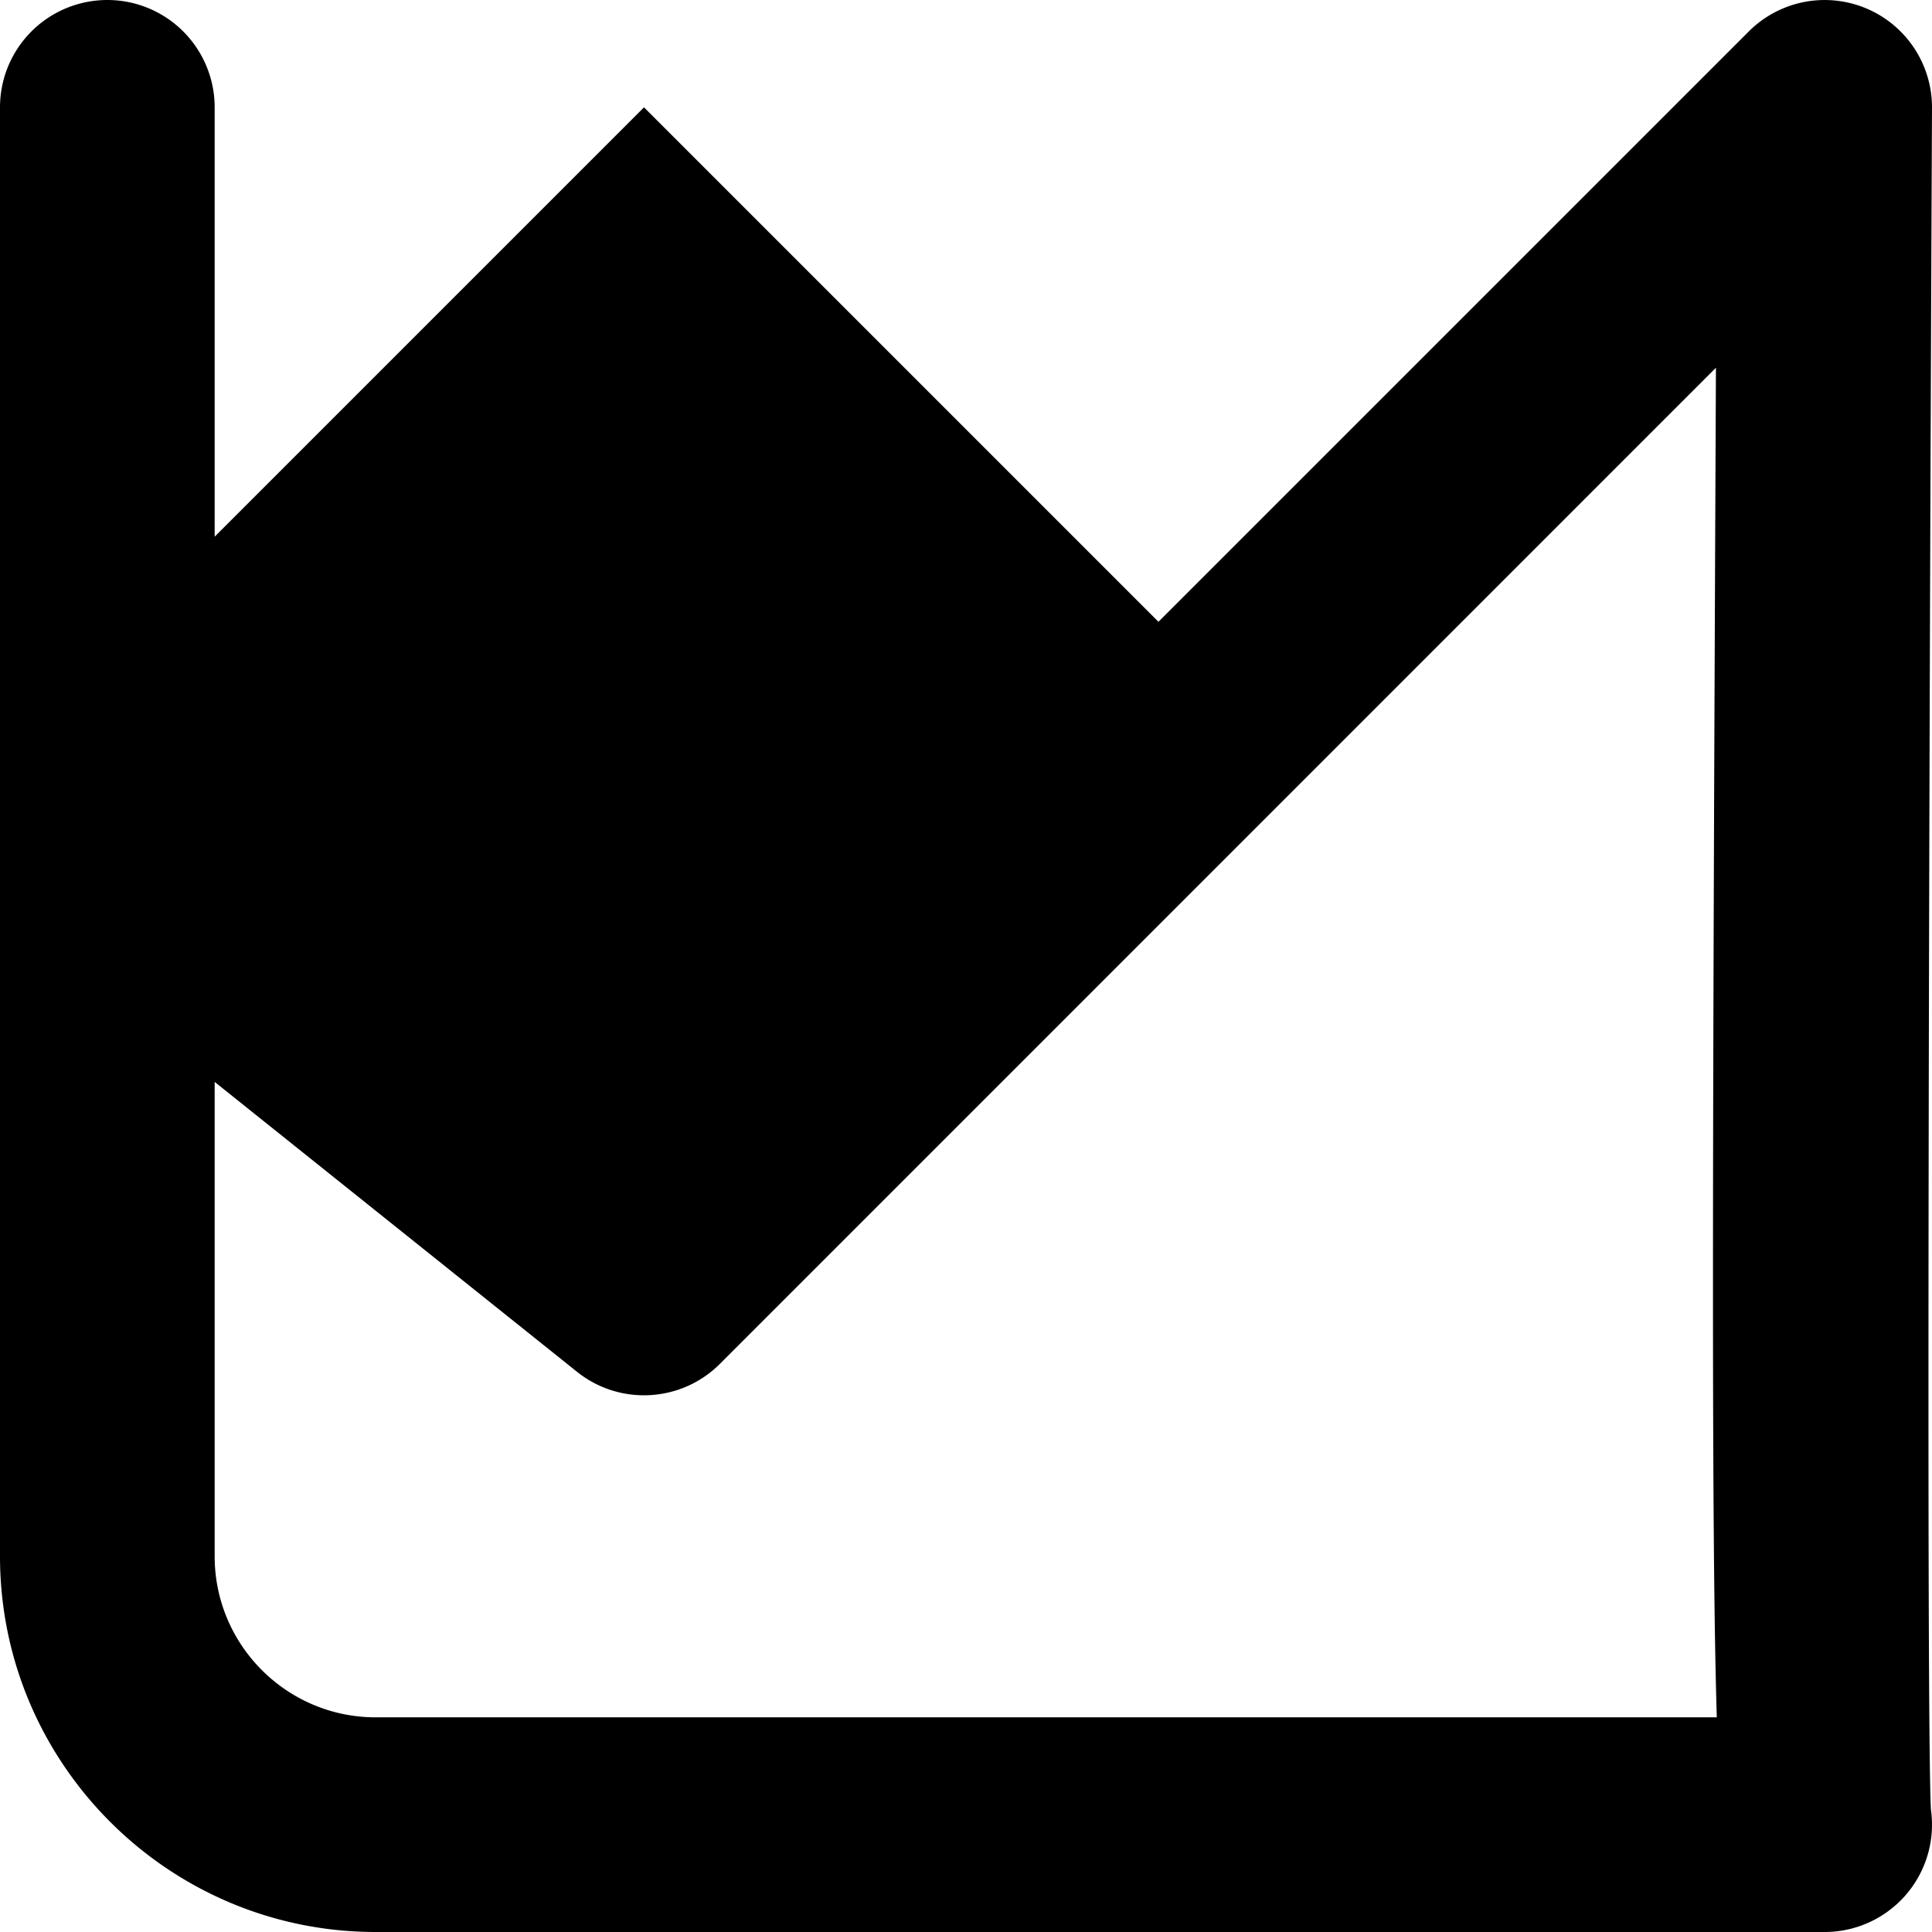 <svg xmlns="http://www.w3.org/2000/svg" viewBox="0 0 18 18"><path d="M18 1.005a1 1 0 00-1.707-.712l-5.5 5.5L6 1 2 5V1a1 1 0 10-2 0v13.5C0 16.43 1.57 18 3.5 18H17a1 1 0 00.99-1.141c-.043-.832-.017-9.888.01-15.854zM3.5 16c-.827 0-1.5-.673-1.5-1.5v-4.42l3.375 2.7c.396.318.971.288 1.332-.073l9.28-9.281c-.033 7.437-.043 10.904.008 12.574H3.5z" fill="currentColor" stroke="none"></path></svg>